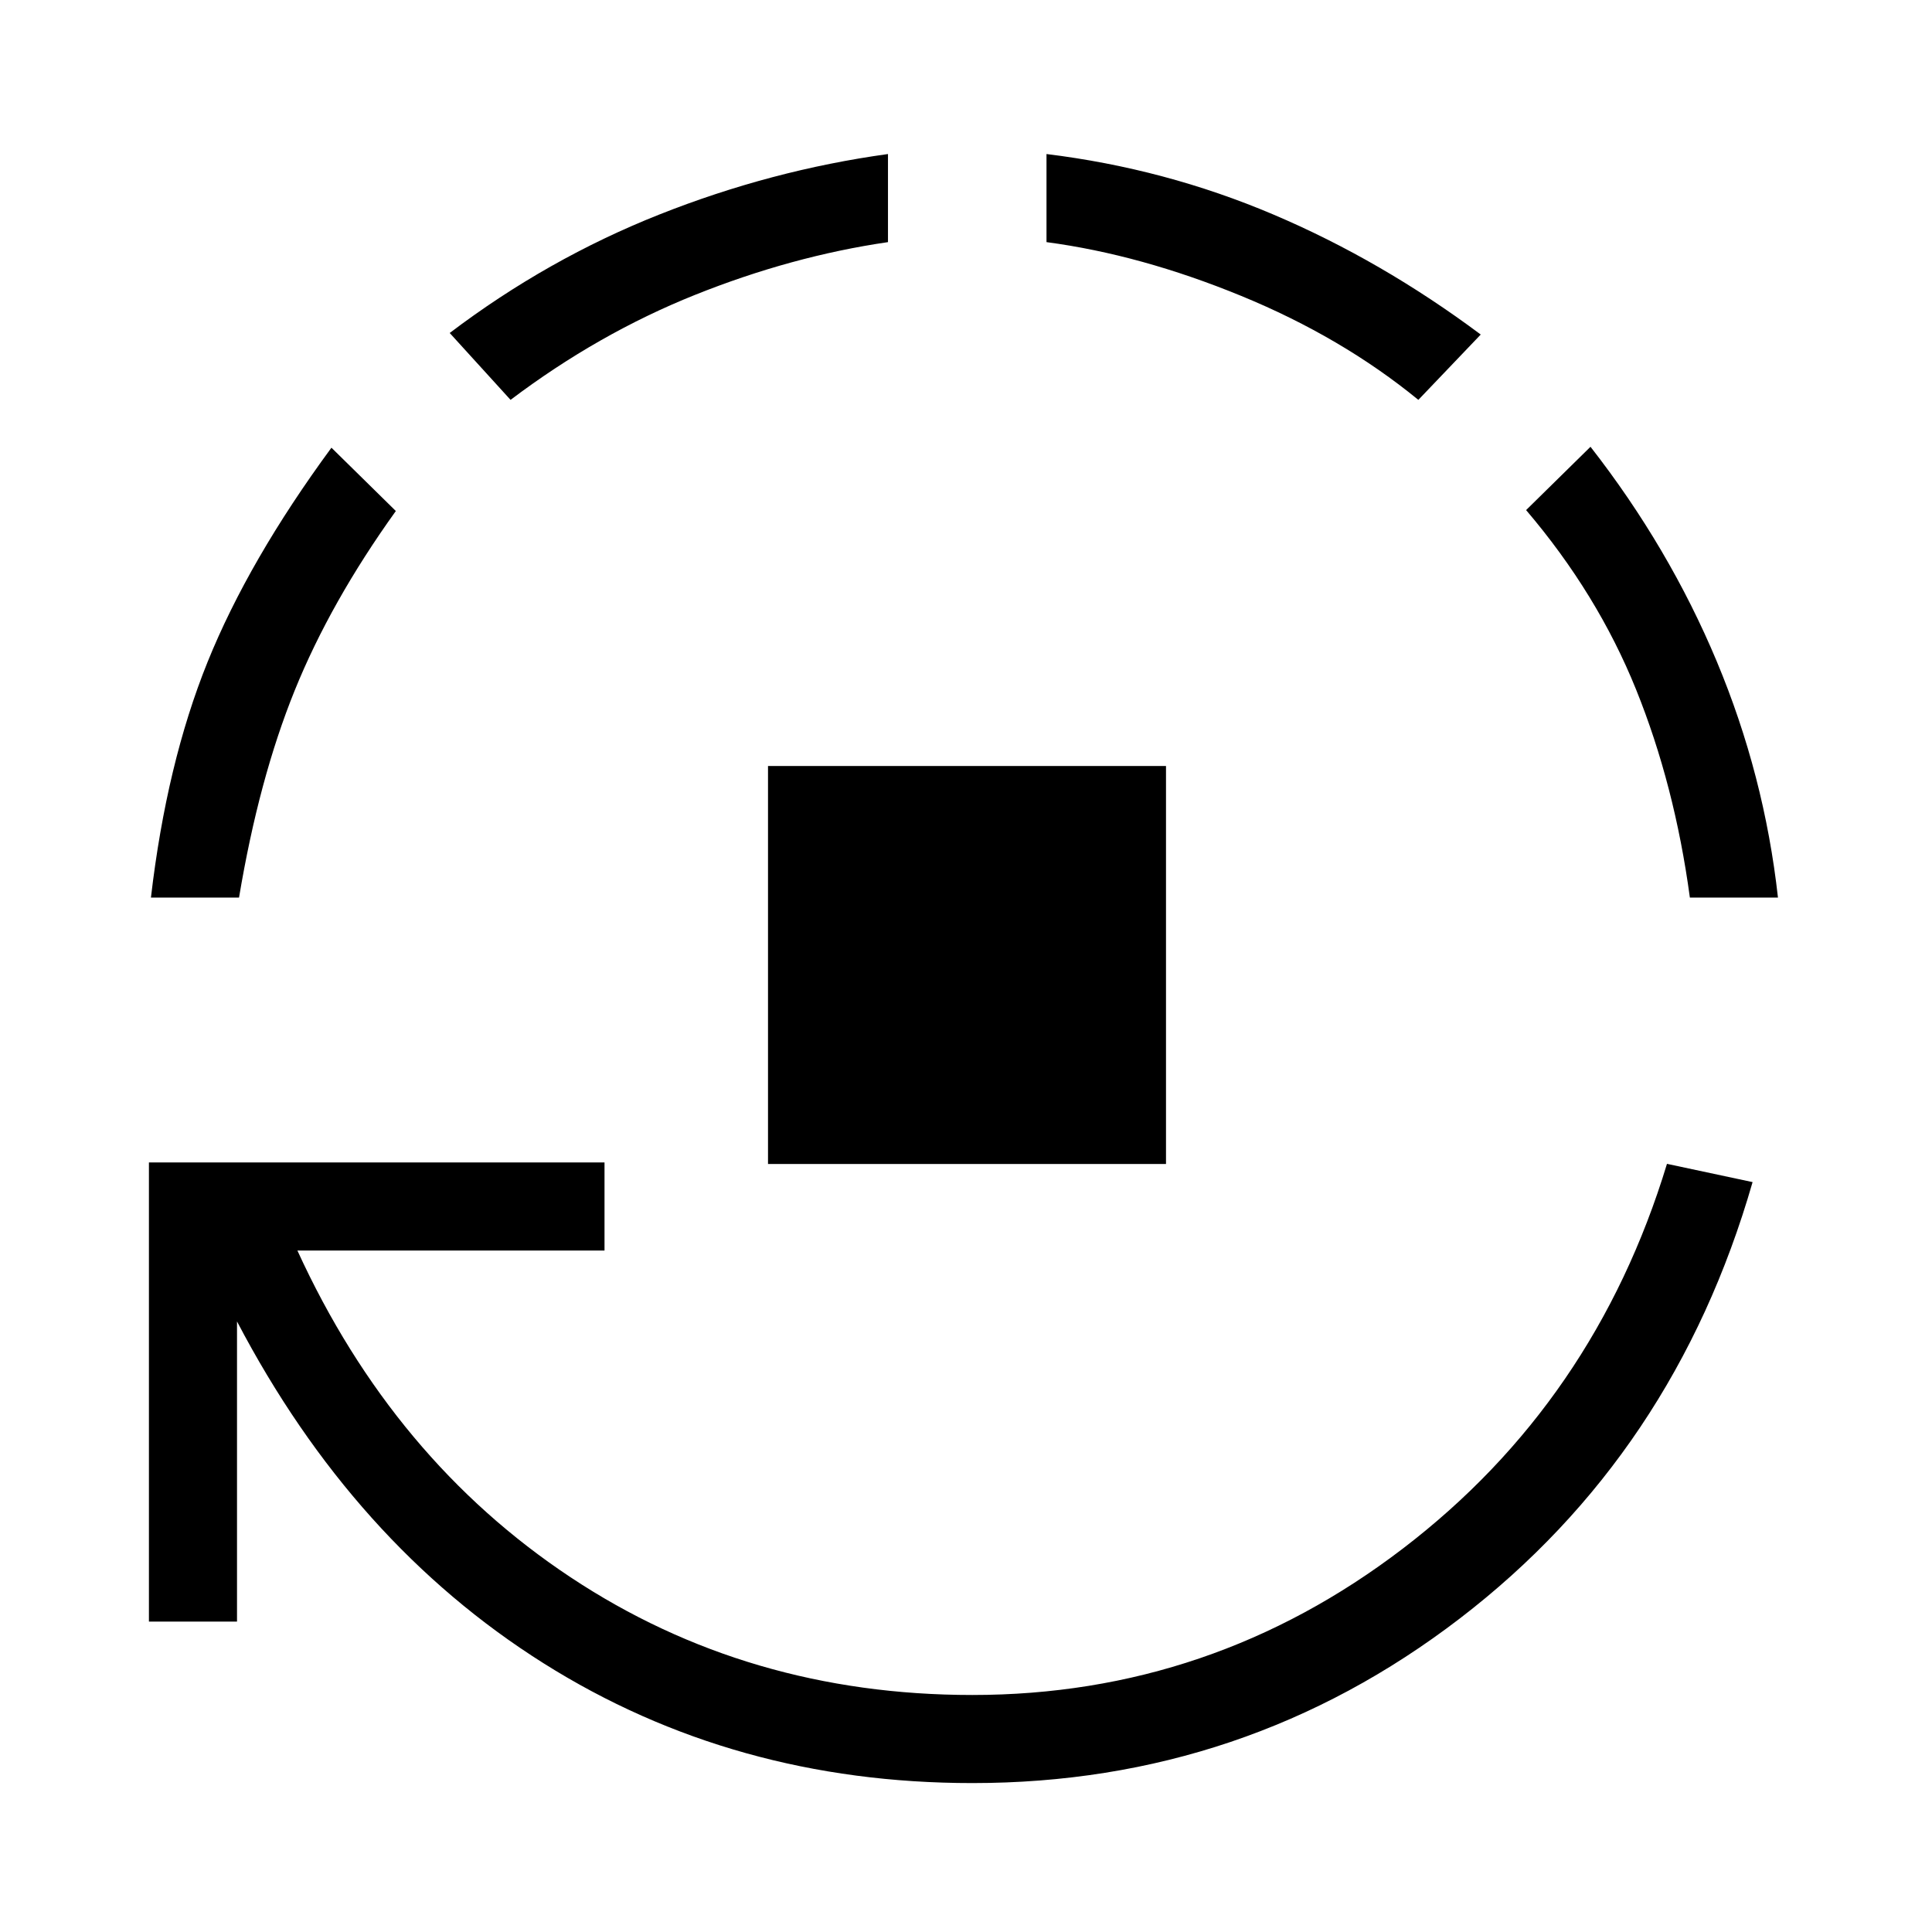 <svg xmlns="http://www.w3.org/2000/svg" height="48" viewBox="0 -960 960 960" width="48"><path d="M381.62-381.62v-197.76h197.76v197.76H381.62ZM483.15-74q-118.53 0-213.07-59.54-94.54-59.54-152.31-169.84v149.15H74v-228.15h226.38v43.76H147.77q47.54 103.85 135.73 162.35t199.65 58.5q118.77 0 214-72.81 95.23-72.8 131.16-191.11l42.54 9.07Q832-237.54 725.35-155.77 618.69-74 483.15-74ZM75-514q7.77-66.62 28.15-117.08 20.39-50.46 61.54-106.46l32 31.46q-32.46 45.23-50.27 89.2-17.8 43.96-27.65 102.88H75Zm178.69-247.31-30.23-33.23q48.62-36.84 104.19-58.88 55.58-22.04 113.58-30.04v43.77q-47.92 7-95.92 26.23t-91.62 52.15Zm451.08 0q-38.08-31.15-88-51.65T520-839.69v-43.77q59 7.23 112.69 30.04 53.69 22.8 103.08 59.65l-31 32.46ZM839.69-514q-7.54-55.85-26.73-103.38-19.19-47.54-54.65-89.16l32-31.46q39.07 50.08 62.73 106.62 23.65 56.53 30.42 117.38h-43.77Z"/></svg>